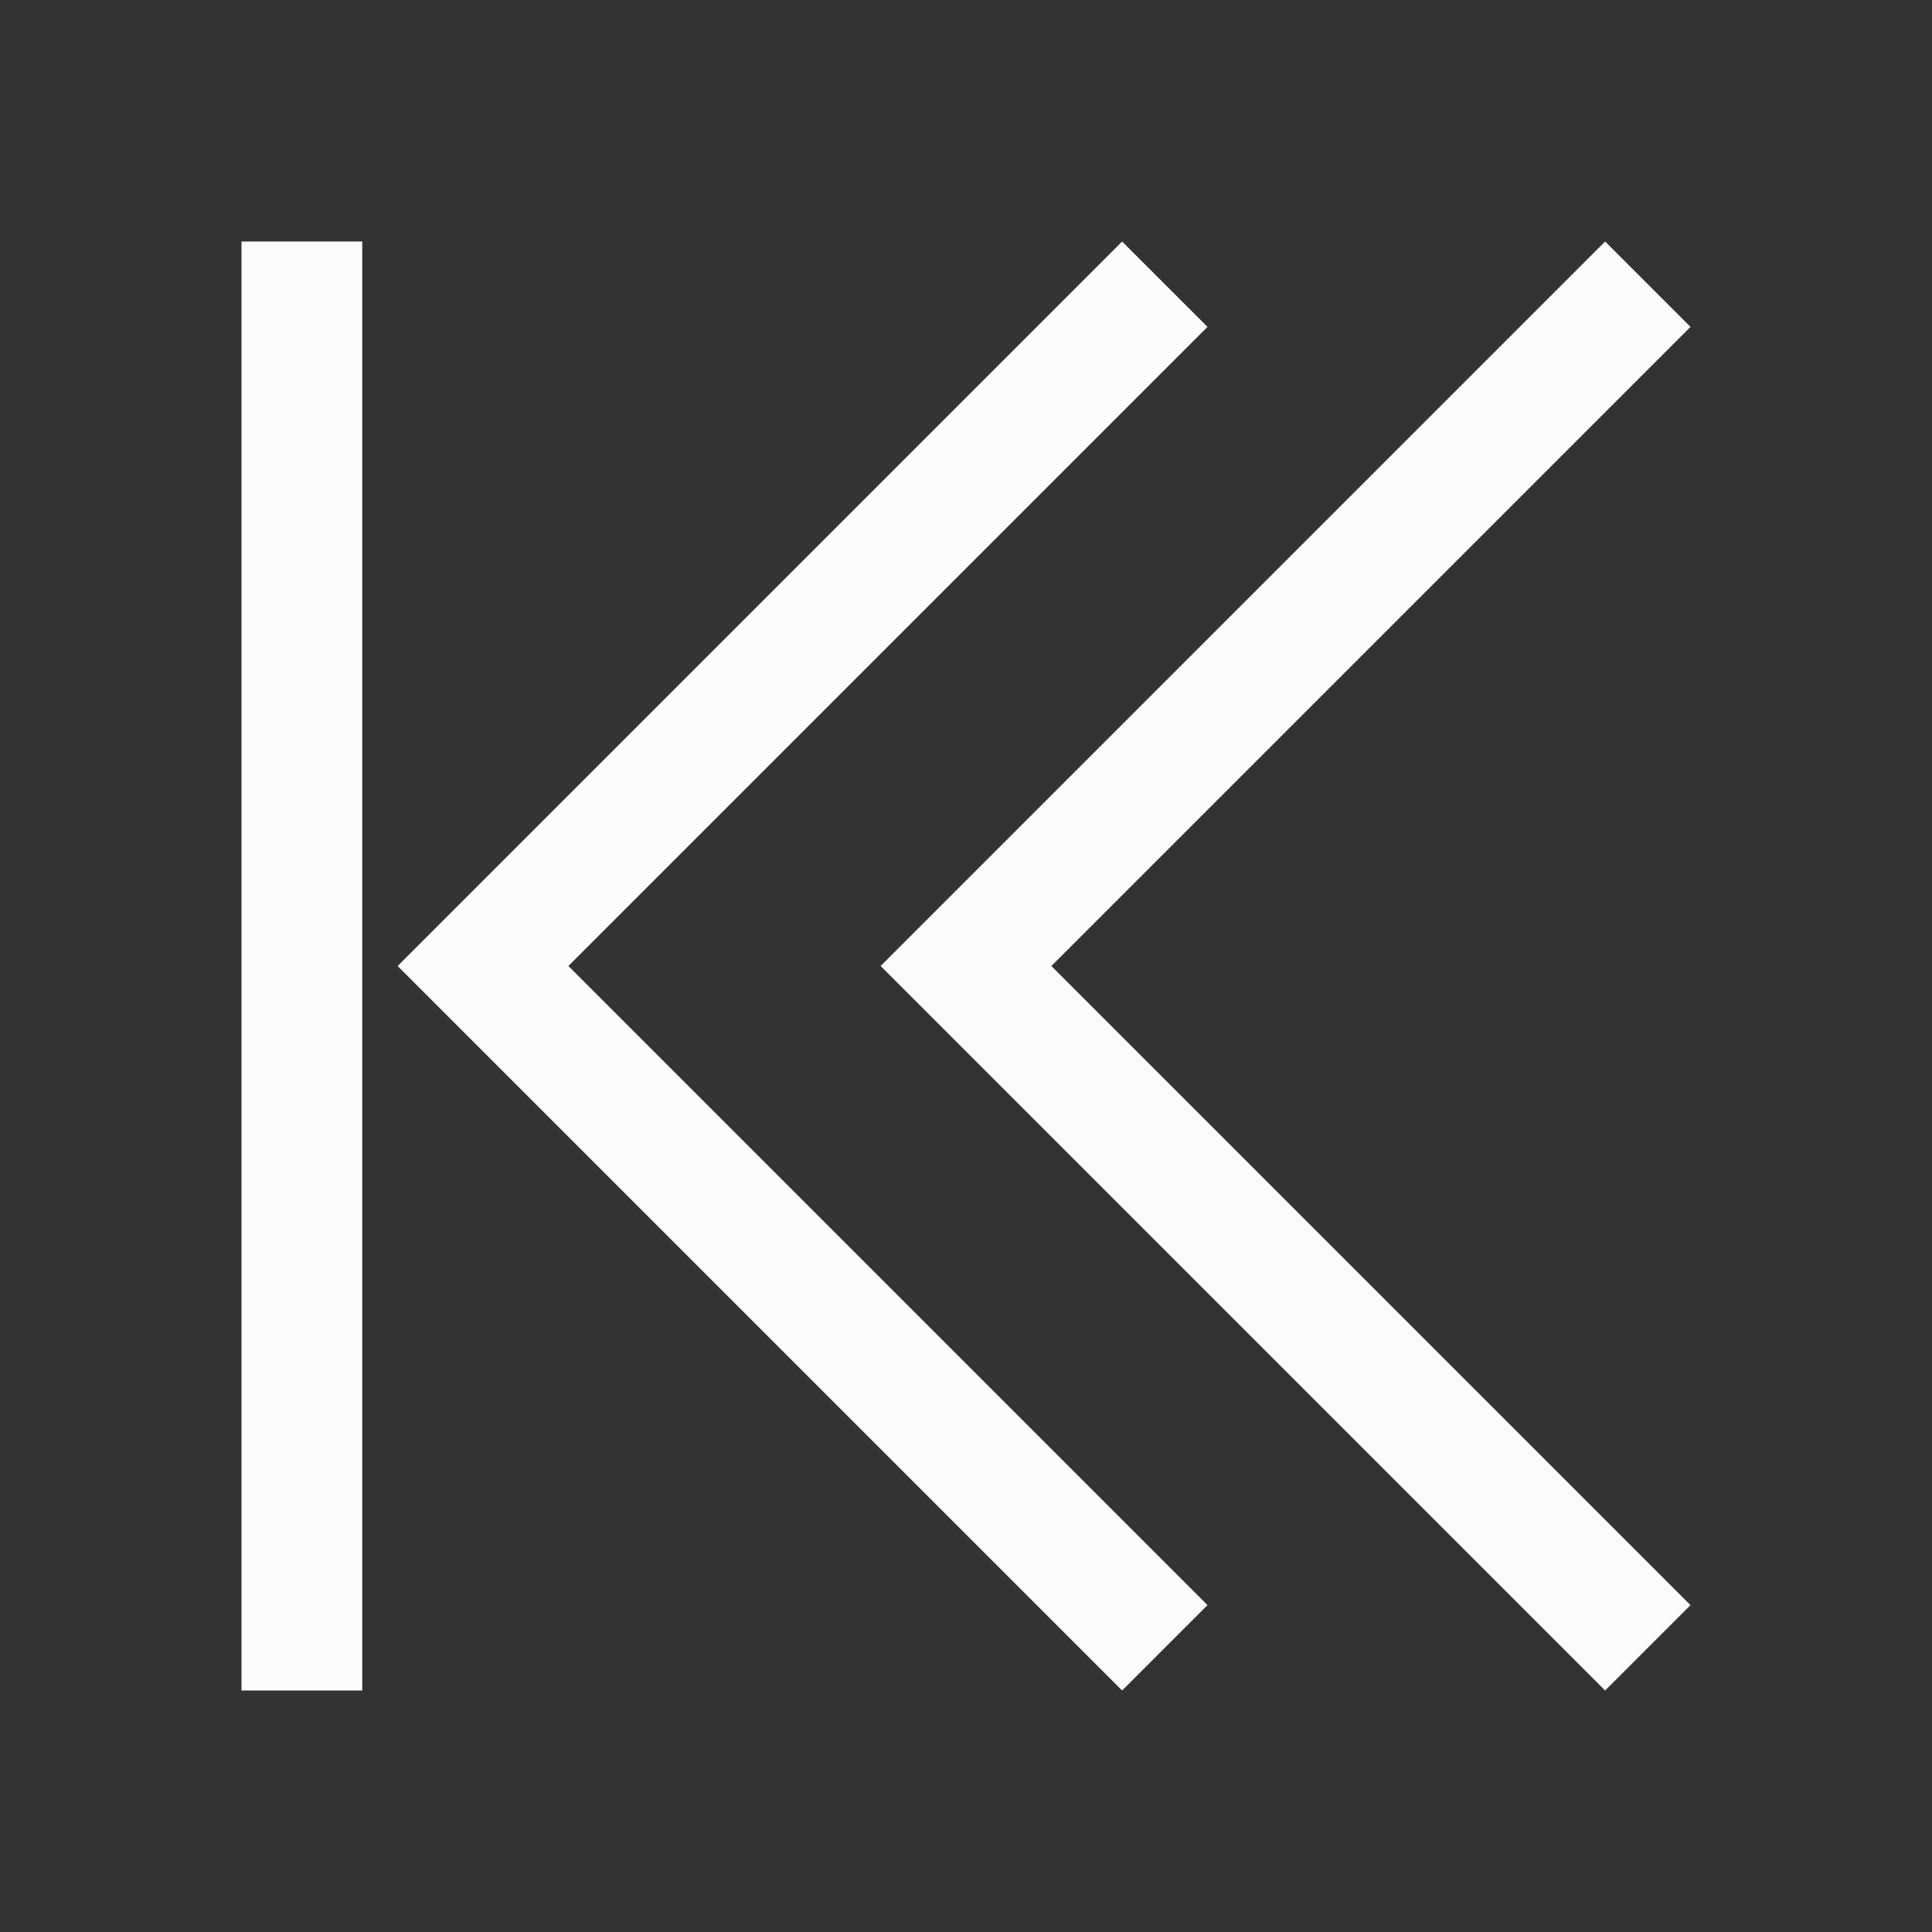 <?xml version="1.0" encoding="UTF-8"?>
<svg viewBox="0 0 16 16" xmlns="http://www.w3.org/2000/svg">
    <rect x="0" y="0" width="16" height="16" fill="#333333" stroke="none"/>
    <style type="text/css" id="current-color-scheme">.ColorScheme-Text { color: #fcfcfc; } </style>
    <g class="ColorScheme-Text" fill="currentColor">
        <path d="M7.293 8l6 6 .707-.707L8.707 8 14 2.707 13.293 2z"/>
        <path d="M3.293 8l6 6 .707-.707L4.707 8 10 2.707 9.293 2z"/>
        <path d="M2 2h1v12H2z"/>
    </g>
</svg>
